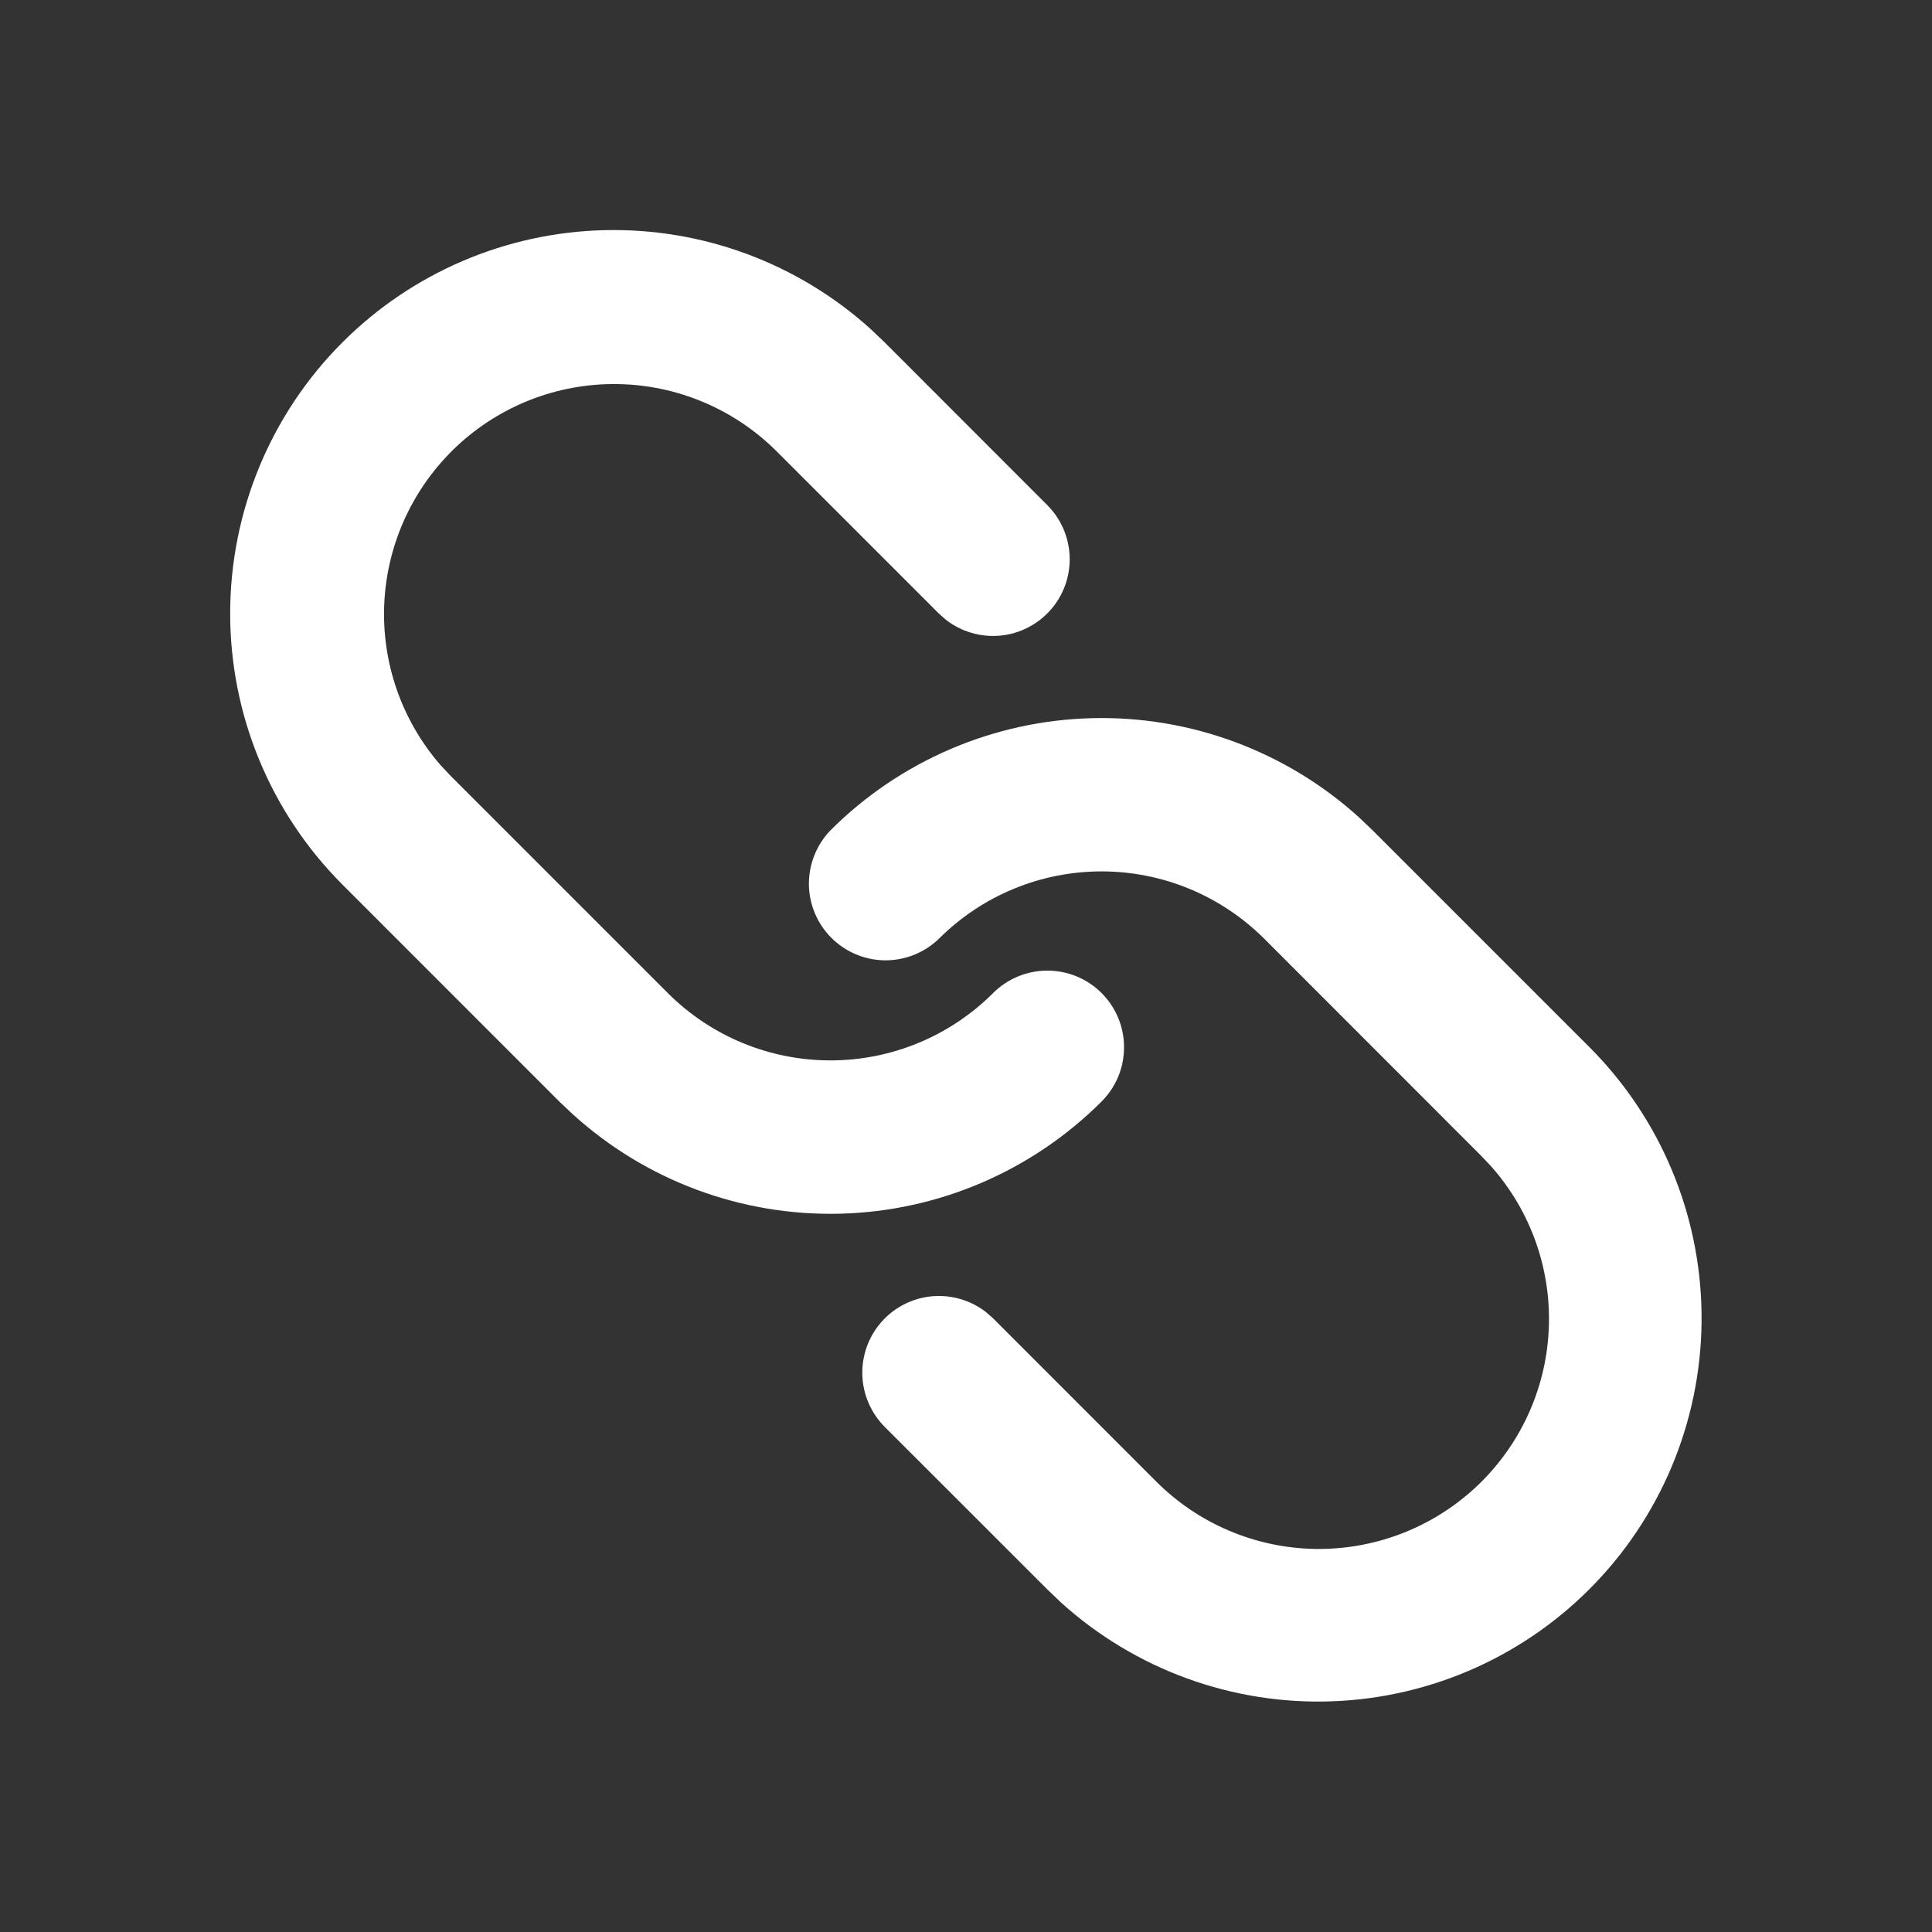 <svg width="29" height="29" viewBox="0 0 29 29" fill="none" xmlns="http://www.w3.org/2000/svg">
<rect x="0" y="0" width="29" height="29" fill="#333333" stroke="none"/>
<g clip-path="url(#clip0_0_1681)">
<path d="M12.465 12.464C13.509 11.42 14.915 10.817 16.391 10.78C17.867 10.743 19.301 11.275 20.396 12.266L20.604 12.464L23.86 15.72C24.92 16.782 25.523 18.216 25.541 19.717C25.559 21.217 24.991 22.666 23.956 23.753C22.922 24.84 21.504 25.48 20.004 25.537C18.505 25.594 17.043 25.063 15.929 24.057L15.722 23.859L13.279 21.417C13.073 21.209 12.953 20.932 12.944 20.639C12.935 20.347 13.038 20.062 13.231 19.843C13.425 19.623 13.694 19.486 13.985 19.458C14.276 19.431 14.567 19.515 14.799 19.694L14.907 19.789L17.349 22.232C17.982 22.869 18.839 23.234 19.737 23.25C20.634 23.265 21.503 22.931 22.159 22.317C22.814 21.703 23.205 20.858 23.247 19.961C23.29 19.064 22.982 18.186 22.387 17.512L22.232 17.348L18.977 14.091C18.656 13.771 18.275 13.516 17.857 13.343C17.438 13.169 16.988 13.08 16.535 13.08C16.081 13.08 15.632 13.169 15.213 13.343C14.794 13.516 14.414 13.771 14.093 14.091C13.876 14.301 13.585 14.417 13.283 14.415C12.982 14.412 12.693 14.291 12.479 14.077C12.266 13.864 12.145 13.575 12.142 13.274C12.14 12.972 12.256 12.681 12.465 12.464ZM5.14 5.139C6.184 4.095 7.59 3.492 9.066 3.455C10.542 3.418 11.976 3.95 13.071 4.941L13.279 5.139L15.72 7.582C15.927 7.789 16.047 8.067 16.056 8.36C16.065 8.652 15.962 8.937 15.769 9.156C15.575 9.375 15.306 9.513 15.014 9.541C14.723 9.568 14.432 9.484 14.201 9.305L14.093 9.21L11.652 6.769C11.017 6.138 10.163 5.779 9.269 5.765C8.375 5.752 7.511 6.086 6.858 6.697C6.206 7.308 5.815 8.148 5.769 9.041C5.723 9.934 6.026 10.81 6.612 11.484L6.768 11.65L10.024 14.906C10.672 15.554 11.55 15.917 12.465 15.917C13.381 15.917 14.259 15.554 14.907 14.906C15.014 14.799 15.14 14.715 15.28 14.657C15.42 14.599 15.569 14.569 15.721 14.569C15.872 14.569 16.022 14.599 16.161 14.656C16.301 14.714 16.428 14.799 16.535 14.906C16.642 15.013 16.727 15.14 16.785 15.279C16.843 15.419 16.872 15.569 16.872 15.72C16.872 15.871 16.843 16.021 16.785 16.16C16.727 16.3 16.642 16.427 16.535 16.534C15.491 17.578 14.086 18.181 12.61 18.218C11.133 18.255 9.7 17.723 8.605 16.732L8.395 16.534L5.14 13.278C4.061 12.198 3.455 10.735 3.455 9.209C3.455 7.683 4.061 6.218 5.14 5.139Z" fill="white"/>
</g>
<defs>
<clipPath id="clip0_0_1681">
<rect width="27.625" height="27.625" fill="white" transform="translate(0.688 0.688)"/>
</clipPath>
</defs>
</svg>
